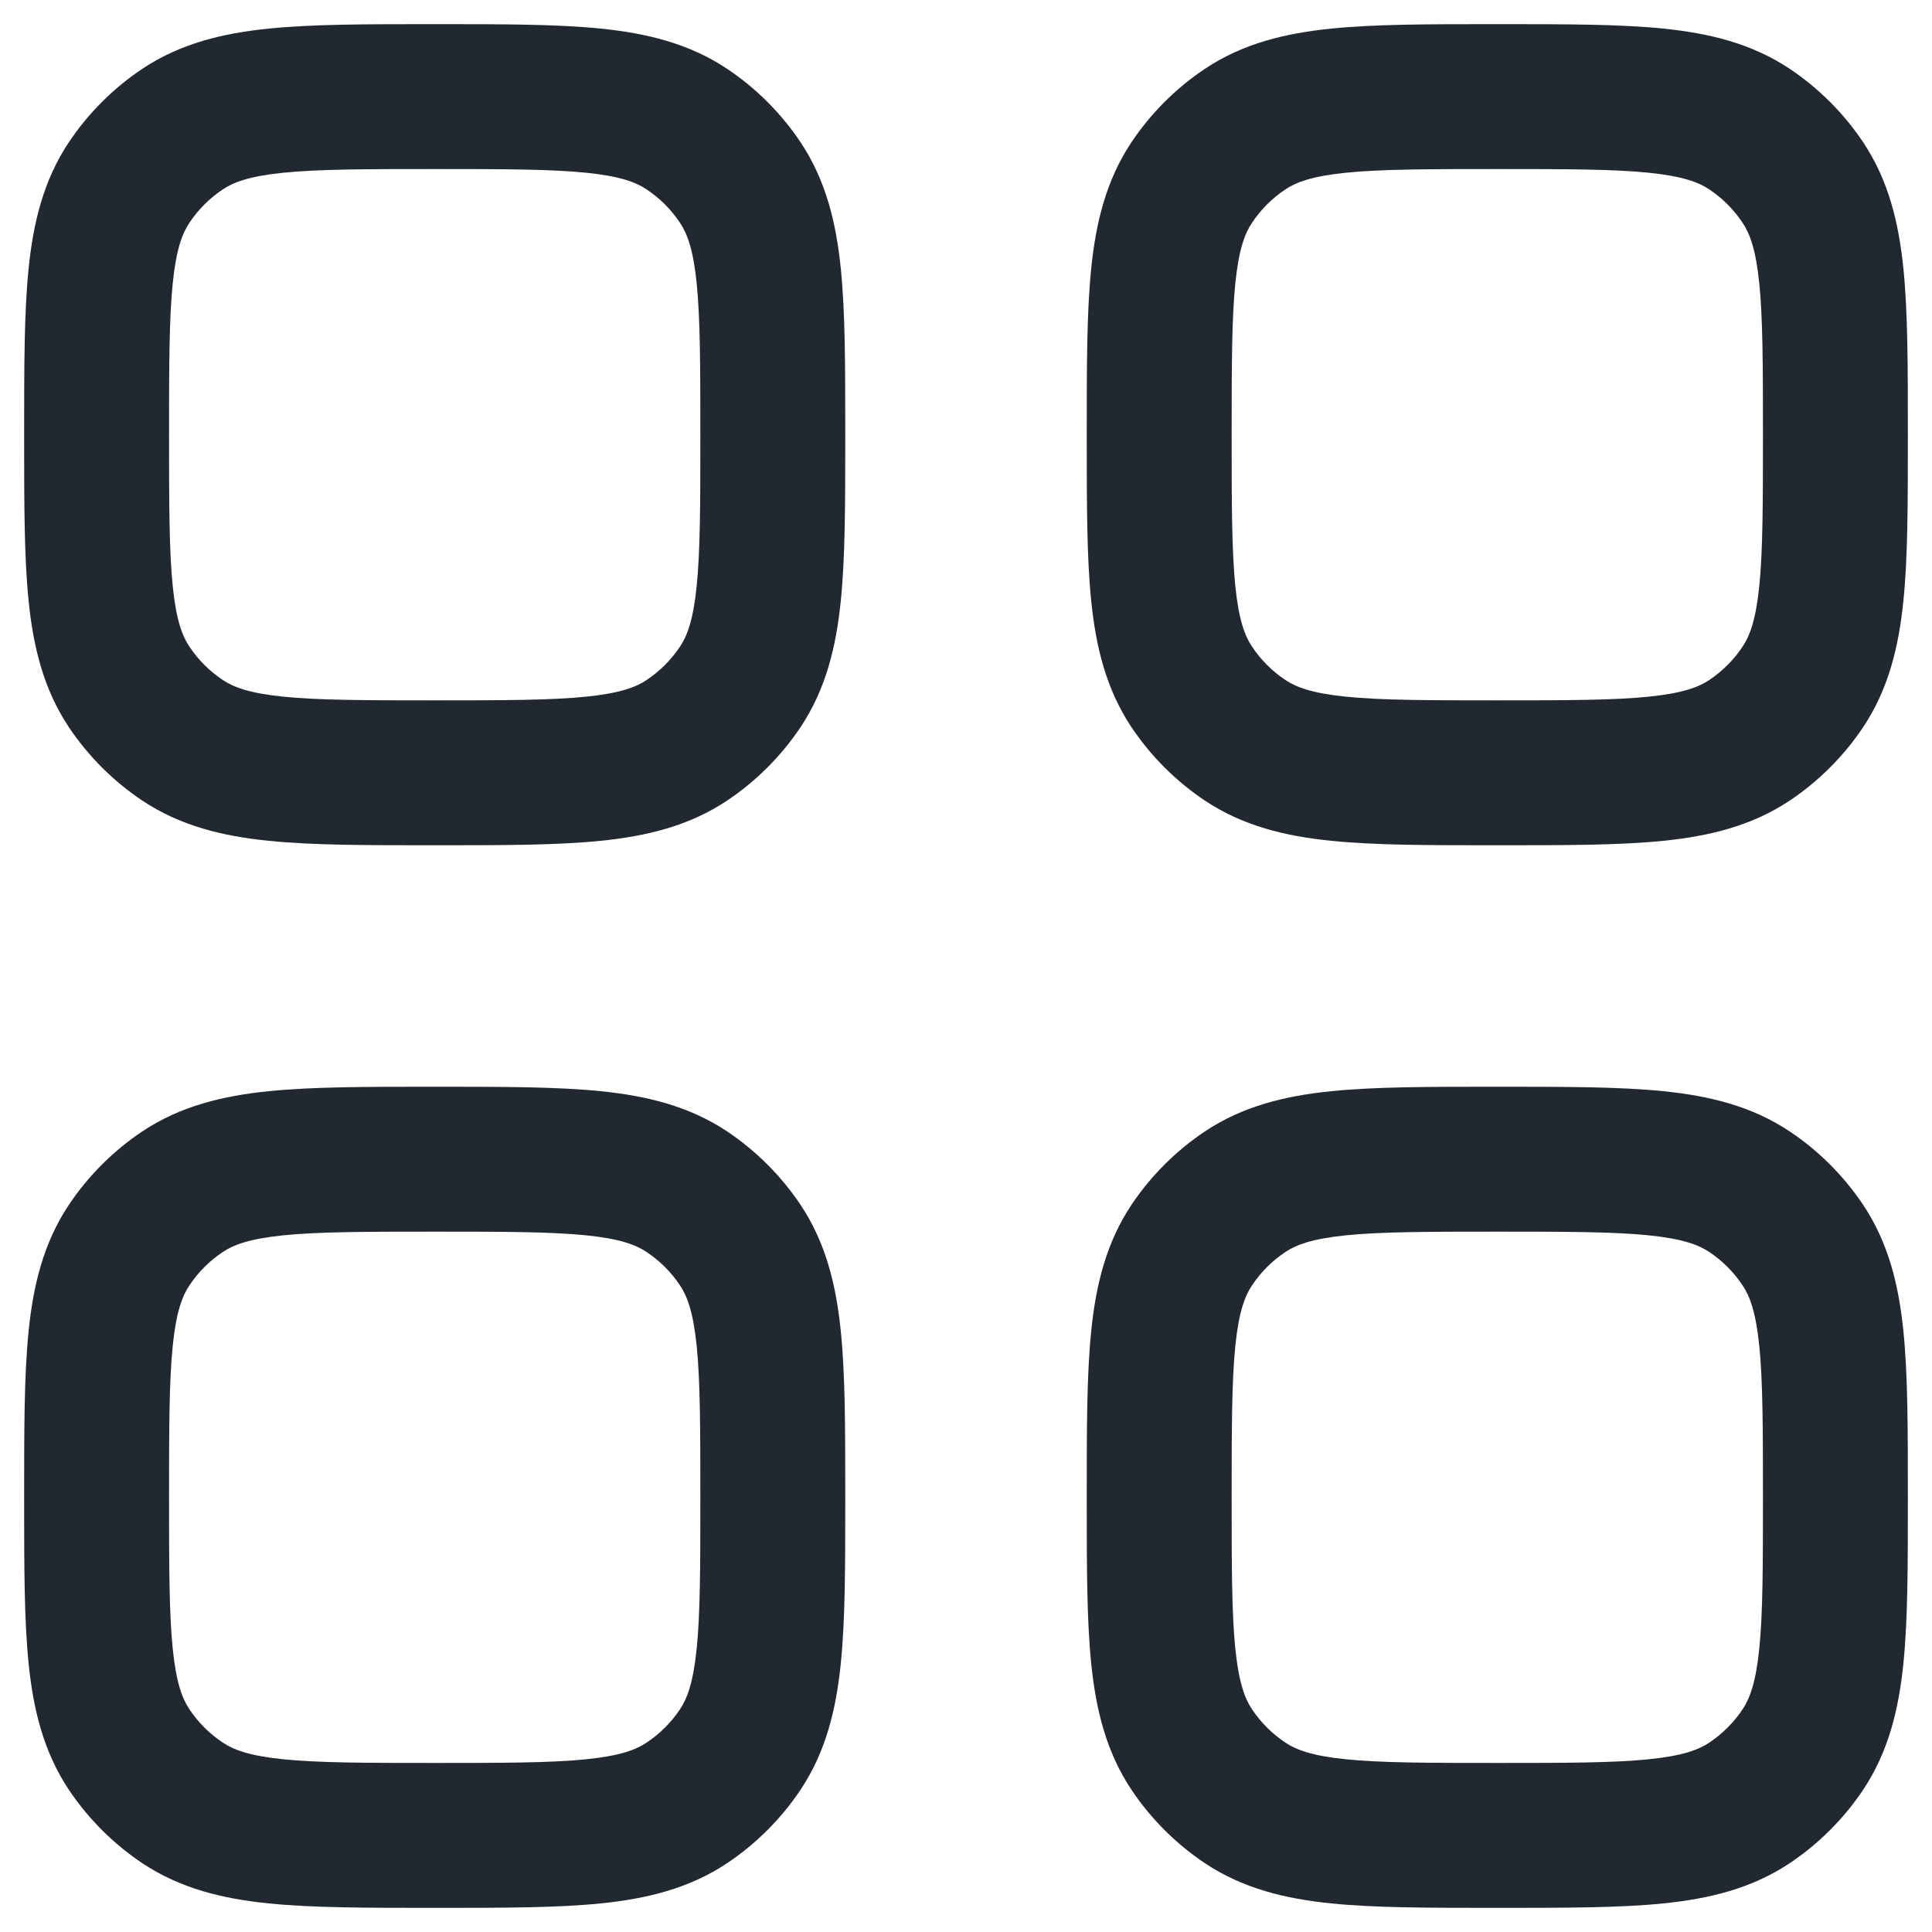 <svg width="20" height="20" viewBox="0 0 20 20" fill="none" xmlns="http://www.w3.org/2000/svg">
<path fill-rule="evenodd" clip-rule="evenodd" d="M15.5 0.25H15.462C14.792 0.25 14.233 0.25 13.781 0.296C13.307 0.344 12.868 0.449 12.472 0.713C12.172 0.914 11.914 1.172 11.713 1.472C11.449 1.868 11.344 2.308 11.296 2.781C11.25 3.233 11.25 3.792 11.25 4.462L11.25 4.5L11.25 4.538C11.25 5.208 11.25 5.767 11.296 6.219C11.344 6.692 11.449 7.132 11.713 7.528C11.914 7.828 12.172 8.086 12.472 8.287C12.868 8.551 13.307 8.656 13.781 8.704C14.233 8.75 14.792 8.75 15.462 8.75L15.5 8.75L15.538 8.75C16.208 8.75 16.767 8.75 17.219 8.704C17.692 8.656 18.132 8.551 18.528 8.287C18.828 8.086 19.086 7.828 19.287 7.528C19.551 7.132 19.656 6.692 19.704 6.219C19.75 5.767 19.75 5.208 19.75 4.538V4.5V4.462C19.75 3.792 19.75 3.233 19.704 2.781C19.656 2.308 19.551 1.868 19.287 1.472C19.086 1.172 18.828 0.914 18.528 0.713C18.132 0.449 17.692 0.344 17.219 0.296C16.767 0.25 16.208 0.25 15.538 0.25H15.5ZM13.306 1.961C13.414 1.888 13.578 1.824 13.933 1.788C14.3 1.751 14.782 1.75 15.5 1.75C16.218 1.75 16.7 1.751 17.067 1.788C17.422 1.824 17.586 1.888 17.695 1.961C17.831 2.052 17.948 2.169 18.039 2.306C18.112 2.414 18.176 2.578 18.212 2.933C18.249 3.3 18.25 3.782 18.25 4.5C18.25 5.218 18.249 5.7 18.212 6.067C18.176 6.422 18.112 6.586 18.039 6.694C17.948 6.831 17.831 6.948 17.695 7.039C17.586 7.112 17.422 7.176 17.067 7.212C16.7 7.249 16.218 7.25 15.5 7.25C14.782 7.25 14.3 7.249 13.933 7.212C13.578 7.176 13.414 7.112 13.306 7.039C13.169 6.948 13.052 6.831 12.961 6.694C12.888 6.586 12.824 6.422 12.788 6.067C12.751 5.7 12.75 5.218 12.75 4.5C12.75 3.782 12.751 3.3 12.788 2.933C12.824 2.578 12.888 2.414 12.961 2.306C13.052 2.169 13.169 2.052 13.306 1.961ZM4.5 0.25H4.462H4.462C3.792 0.25 3.233 0.25 2.781 0.296C2.308 0.344 1.868 0.449 1.472 0.713C1.172 0.914 0.914 1.172 0.713 1.472C0.449 1.868 0.344 2.308 0.296 2.781C0.25 3.233 0.25 3.792 0.25 4.462V4.462V4.5V4.538V4.538C0.25 5.208 0.25 5.767 0.296 6.219C0.344 6.692 0.449 7.132 0.713 7.528C0.914 7.828 1.172 8.086 1.472 8.287C1.868 8.551 2.308 8.656 2.781 8.704C3.233 8.75 3.792 8.75 4.462 8.75L4.5 8.75L4.538 8.75C5.208 8.75 5.767 8.75 6.219 8.704C6.692 8.656 7.132 8.551 7.528 8.287C7.828 8.086 8.086 7.828 8.287 7.528C8.551 7.132 8.656 6.692 8.704 6.219C8.75 5.767 8.75 5.208 8.75 4.538L8.75 4.5L8.75 4.462C8.75 3.792 8.75 3.233 8.704 2.781C8.656 2.308 8.551 1.868 8.287 1.472C8.086 1.172 7.828 0.914 7.528 0.713C7.132 0.449 6.692 0.344 6.219 0.296C5.767 0.25 5.208 0.25 4.538 0.25H4.538H4.5ZM2.306 1.961C2.414 1.888 2.578 1.824 2.933 1.788C3.3 1.751 3.782 1.75 4.5 1.75C5.218 1.75 5.7 1.751 6.067 1.788C6.422 1.824 6.586 1.888 6.694 1.961C6.831 2.052 6.948 2.169 7.039 2.306C7.112 2.414 7.176 2.578 7.212 2.933C7.249 3.3 7.25 3.782 7.25 4.5C7.25 5.218 7.249 5.7 7.212 6.067C7.176 6.422 7.112 6.586 7.039 6.694C6.948 6.831 6.831 6.948 6.694 7.039C6.586 7.112 6.422 7.176 6.067 7.212C5.7 7.249 5.218 7.25 4.5 7.25C3.782 7.25 3.3 7.249 2.933 7.212C2.578 7.176 2.414 7.112 2.306 7.039C2.169 6.948 2.052 6.831 1.961 6.694C1.888 6.586 1.824 6.422 1.788 6.067C1.751 5.7 1.75 5.218 1.75 4.5C1.75 3.782 1.751 3.3 1.788 2.933C1.824 2.578 1.888 2.414 1.961 2.306C2.052 2.169 2.169 2.052 2.306 1.961ZM4.462 11.25L4.5 11.25L4.538 11.25C5.208 11.25 5.767 11.25 6.219 11.296C6.692 11.344 7.132 11.449 7.528 11.713C7.828 11.914 8.086 12.172 8.287 12.472C8.551 12.868 8.656 13.307 8.704 13.781C8.75 14.233 8.75 14.792 8.75 15.462L8.75 15.5L8.75 15.538C8.75 16.208 8.75 16.767 8.704 17.219C8.656 17.692 8.551 18.132 8.287 18.528C8.086 18.828 7.828 19.086 7.528 19.287C7.132 19.551 6.692 19.656 6.219 19.704C5.767 19.75 5.208 19.75 4.538 19.75H4.5H4.462C3.792 19.75 3.233 19.75 2.781 19.704C2.308 19.656 1.868 19.551 1.472 19.287C1.172 19.086 0.914 18.828 0.713 18.528C0.449 18.132 0.344 17.692 0.296 17.219C0.25 16.767 0.25 16.208 0.25 15.538V15.5V15.462C0.25 14.792 0.25 14.233 0.296 13.781C0.344 13.307 0.449 12.868 0.713 12.472C0.914 12.172 1.172 11.914 1.472 11.713C1.868 11.449 2.308 11.344 2.781 11.296C3.233 11.25 3.792 11.25 4.462 11.25ZM2.933 12.788C2.578 12.824 2.414 12.888 2.306 12.961C2.169 13.052 2.052 13.169 1.961 13.306C1.888 13.414 1.824 13.578 1.788 13.933C1.751 14.3 1.75 14.782 1.75 15.5C1.75 16.218 1.751 16.7 1.788 17.067C1.824 17.422 1.888 17.586 1.961 17.695C2.052 17.831 2.169 17.948 2.306 18.039C2.414 18.112 2.578 18.176 2.933 18.212C3.3 18.249 3.782 18.25 4.5 18.25C5.218 18.25 5.7 18.249 6.067 18.212C6.422 18.176 6.586 18.112 6.694 18.039C6.831 17.948 6.948 17.831 7.039 17.695C7.112 17.586 7.176 17.422 7.212 17.067C7.249 16.7 7.25 16.218 7.25 15.5C7.25 14.782 7.249 14.3 7.212 13.933C7.176 13.578 7.112 13.414 7.039 13.306C6.948 13.169 6.831 13.052 6.694 12.961C6.586 12.888 6.422 12.824 6.067 12.788C5.7 12.751 5.218 12.75 4.5 12.75C3.782 12.75 3.3 12.751 2.933 12.788ZM15.5 11.25L15.462 11.25H15.462C14.792 11.25 14.233 11.25 13.781 11.296C13.307 11.344 12.868 11.449 12.472 11.713C12.172 11.914 11.914 12.172 11.713 12.472C11.449 12.868 11.344 13.307 11.296 13.781C11.25 14.233 11.25 14.792 11.25 15.462V15.462L11.25 15.5L11.25 15.538V15.538C11.25 16.208 11.25 16.767 11.296 17.219C11.344 17.692 11.449 18.132 11.713 18.528C11.914 18.828 12.172 19.086 12.472 19.287C12.868 19.551 13.307 19.656 13.781 19.704C14.233 19.75 14.792 19.75 15.462 19.75L15.5 19.75L15.538 19.75C16.208 19.75 16.767 19.75 17.219 19.704C17.692 19.656 18.132 19.551 18.528 19.287C18.828 19.086 19.086 18.828 19.287 18.528C19.551 18.132 19.656 17.692 19.704 17.219C19.75 16.767 19.75 16.208 19.75 15.538L19.75 15.5L19.75 15.462C19.75 14.792 19.75 14.233 19.704 13.781C19.656 13.307 19.551 12.868 19.287 12.472C19.086 12.172 18.828 11.914 18.528 11.713C18.132 11.449 17.692 11.344 17.219 11.296C16.767 11.25 16.208 11.25 15.538 11.25H15.538L15.5 11.25ZM13.306 12.961C13.414 12.888 13.578 12.824 13.933 12.788C14.3 12.751 14.782 12.75 15.5 12.75C16.218 12.75 16.7 12.751 17.067 12.788C17.422 12.824 17.586 12.888 17.695 12.961C17.831 13.052 17.948 13.169 18.039 13.306C18.112 13.414 18.176 13.578 18.212 13.933C18.249 14.3 18.25 14.782 18.25 15.5C18.25 16.218 18.249 16.7 18.212 17.067C18.176 17.422 18.112 17.586 18.039 17.695C17.948 17.831 17.831 17.948 17.695 18.039C17.586 18.112 17.422 18.176 17.067 18.212C16.7 18.249 16.218 18.25 15.5 18.25C14.782 18.25 14.3 18.249 13.933 18.212C13.578 18.176 13.414 18.112 13.306 18.039C13.169 17.948 13.052 17.831 12.961 17.695C12.888 17.586 12.824 17.422 12.788 17.067C12.751 16.7 12.75 16.218 12.75 15.5C12.75 14.782 12.751 14.3 12.788 13.933C12.824 13.578 12.888 13.414 12.961 13.306C13.052 13.169 13.169 13.052 13.306 12.961Z" fill="#22282F"/>
</svg>
